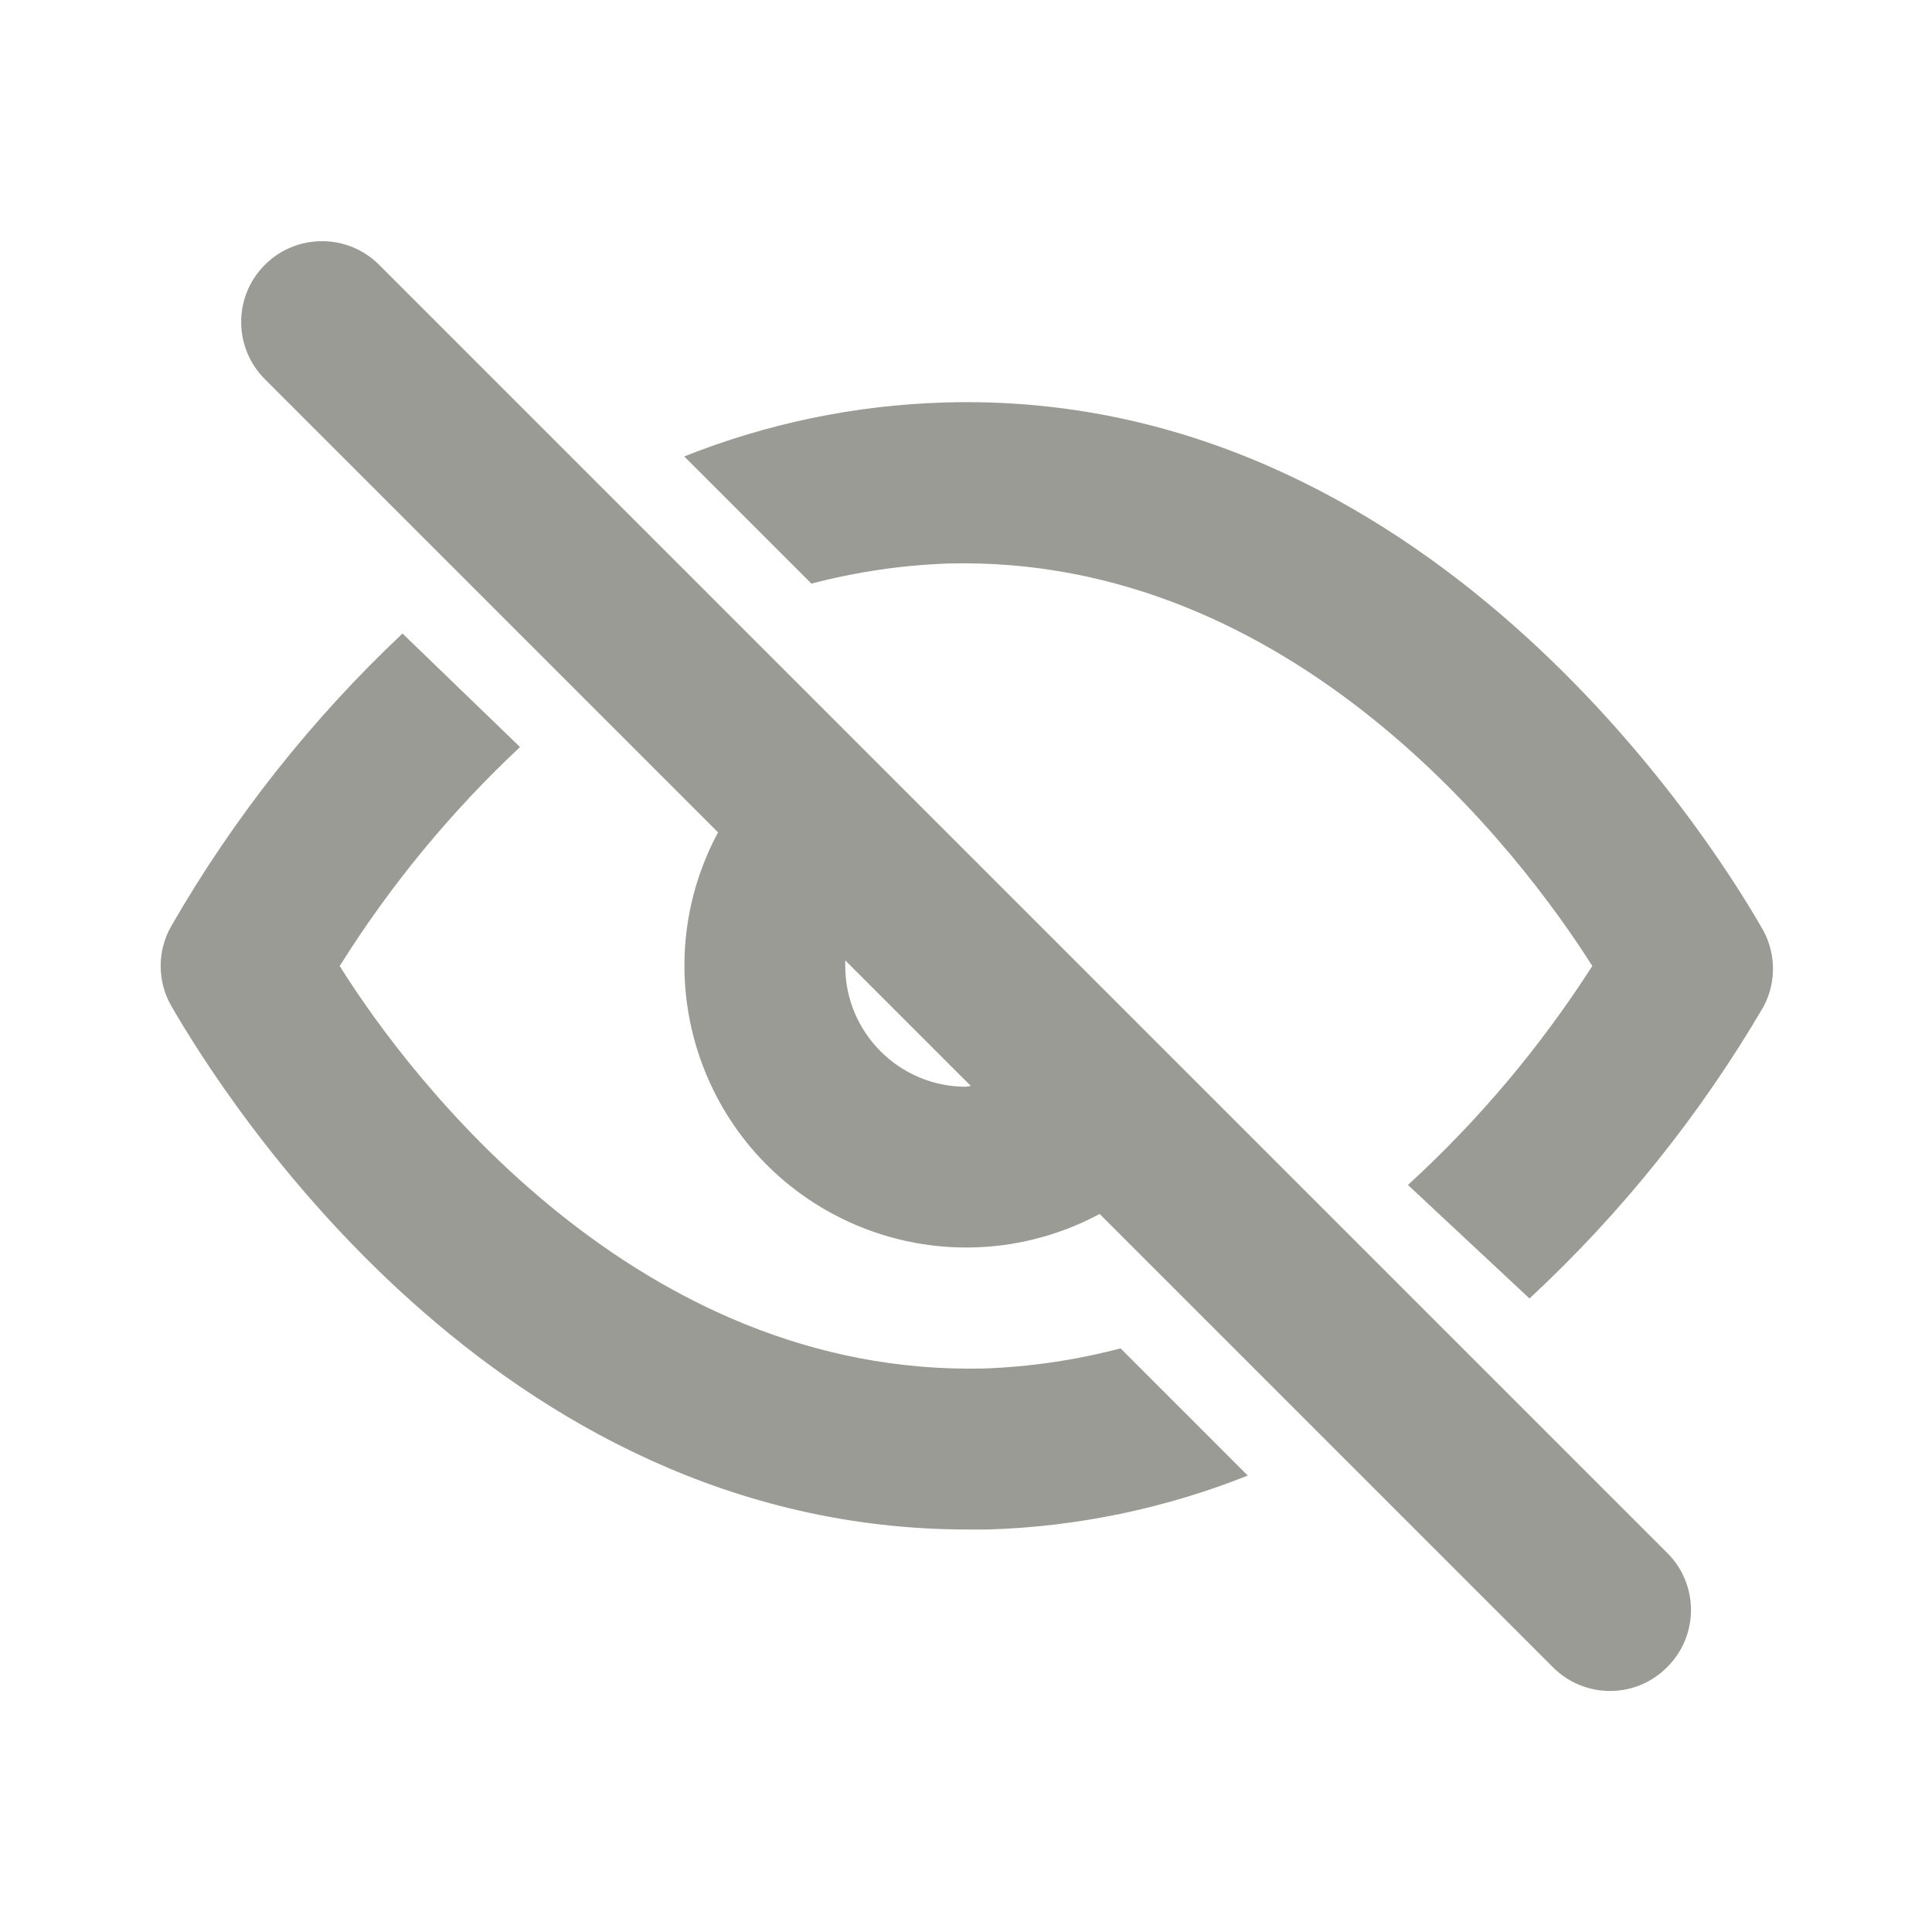 <?xml version="1.0" encoding="UTF-8"?>
<svg version="1.1" viewBox="0 0 24 24" xmlns="http://www.w3.org/2000/svg" xmlns:xlink="http://www.w3.org/1999/xlink">
    <!--Generated by IJSVG (https://github.com/iconjar/IJSVG)-->
    <g fill="#9A9B94">
        <path opacity="0" d="M0,0h24v24h-24Z"></path>
        <path d="M4.71,3.29l6.9121e-08,6.91211e-08c-0.392,-0.392 -1.028,-0.392 -1.42,-1.38242e-07c-0.392,0.392 -0.392,1.028 -1.38242e-07,1.42c0,0 0,1.77636e-15 0,1.77636e-15l5.63,5.63l-1.26446e-07,2.35223e-07c-0.915,1.703 -0.277,3.825 1.426,4.74c1.035,0.556 2.28,0.556 3.314,-2.52892e-07l5.63,5.63l-3.12092e-08,-3.14662e-08c0.389,0.392 1.022,0.395 1.414,0.006c0.002,-0.002 0.004,-0.004 0.006,-0.006l4.18882e-08,-4.15461e-08c0.392,-0.389 0.395,-1.022 0.006,-1.414c-0.002,-0.002 -0.004,-0.004 -0.006,-0.006Zm7.29,10.21l-6.55671e-08,-1.77636e-15c-0.828,-3.62117e-08 -1.5,-0.672 -1.5,-1.5c0,0 0,-1.77636e-15 0,-1.77636e-15v-0.07l1.56,1.56Z"></path>
        <path d="M12.22,17c-4.3,0.1 -7.12,-3.59 -8,-5l-2.38993e-07,3.81228e-07c0.626,-0.999 1.379,-1.914 2.24,-2.72l-1.46,-1.41l3.21447e-07,-3.02877e-07c-1.129,1.063 -2.096,2.286 -2.87,3.63l2.31785e-08,-4.01463e-08c-0.179,0.309 -0.179,0.691 -4.6357e-08,1c0.63,1.09 4,6.5 9.89,6.5h0.25l-5.48806e-07,1.62795e-08c1.108,-0.033 2.201,-0.26 3.23,-0.67l-1.58,-1.58l5.25915e-07,-1.38353e-07c-0.556,0.146 -1.126,0.23 -1.7,0.25Z"></path>
        <path d="M21.87,11.5c-0.64,-1.11 -4.17,-6.68 -10.14,-6.5l-2.79597e-07,8.29383e-09c-1.108,0.033 -2.201,0.26 -3.23,0.67l1.58,1.58l-2.87983e-07,7.57598e-08c0.556,-0.146 1.126,-0.23 1.7,-0.25c4.29,-0.11 7.11,3.59 8,5l-6.52498e-08,1.01878e-07c-0.642,1.002 -1.412,1.917 -2.29,2.72l1.51,1.41l-3.02668e-07,2.80906e-07c1.143,-1.061 2.123,-2.284 2.91,-3.63l5.16538e-09,-9.82365e-09c0.166,-0.317 0.151,-0.698 -0.04,-1Z"></path>
    </g>
</svg>
